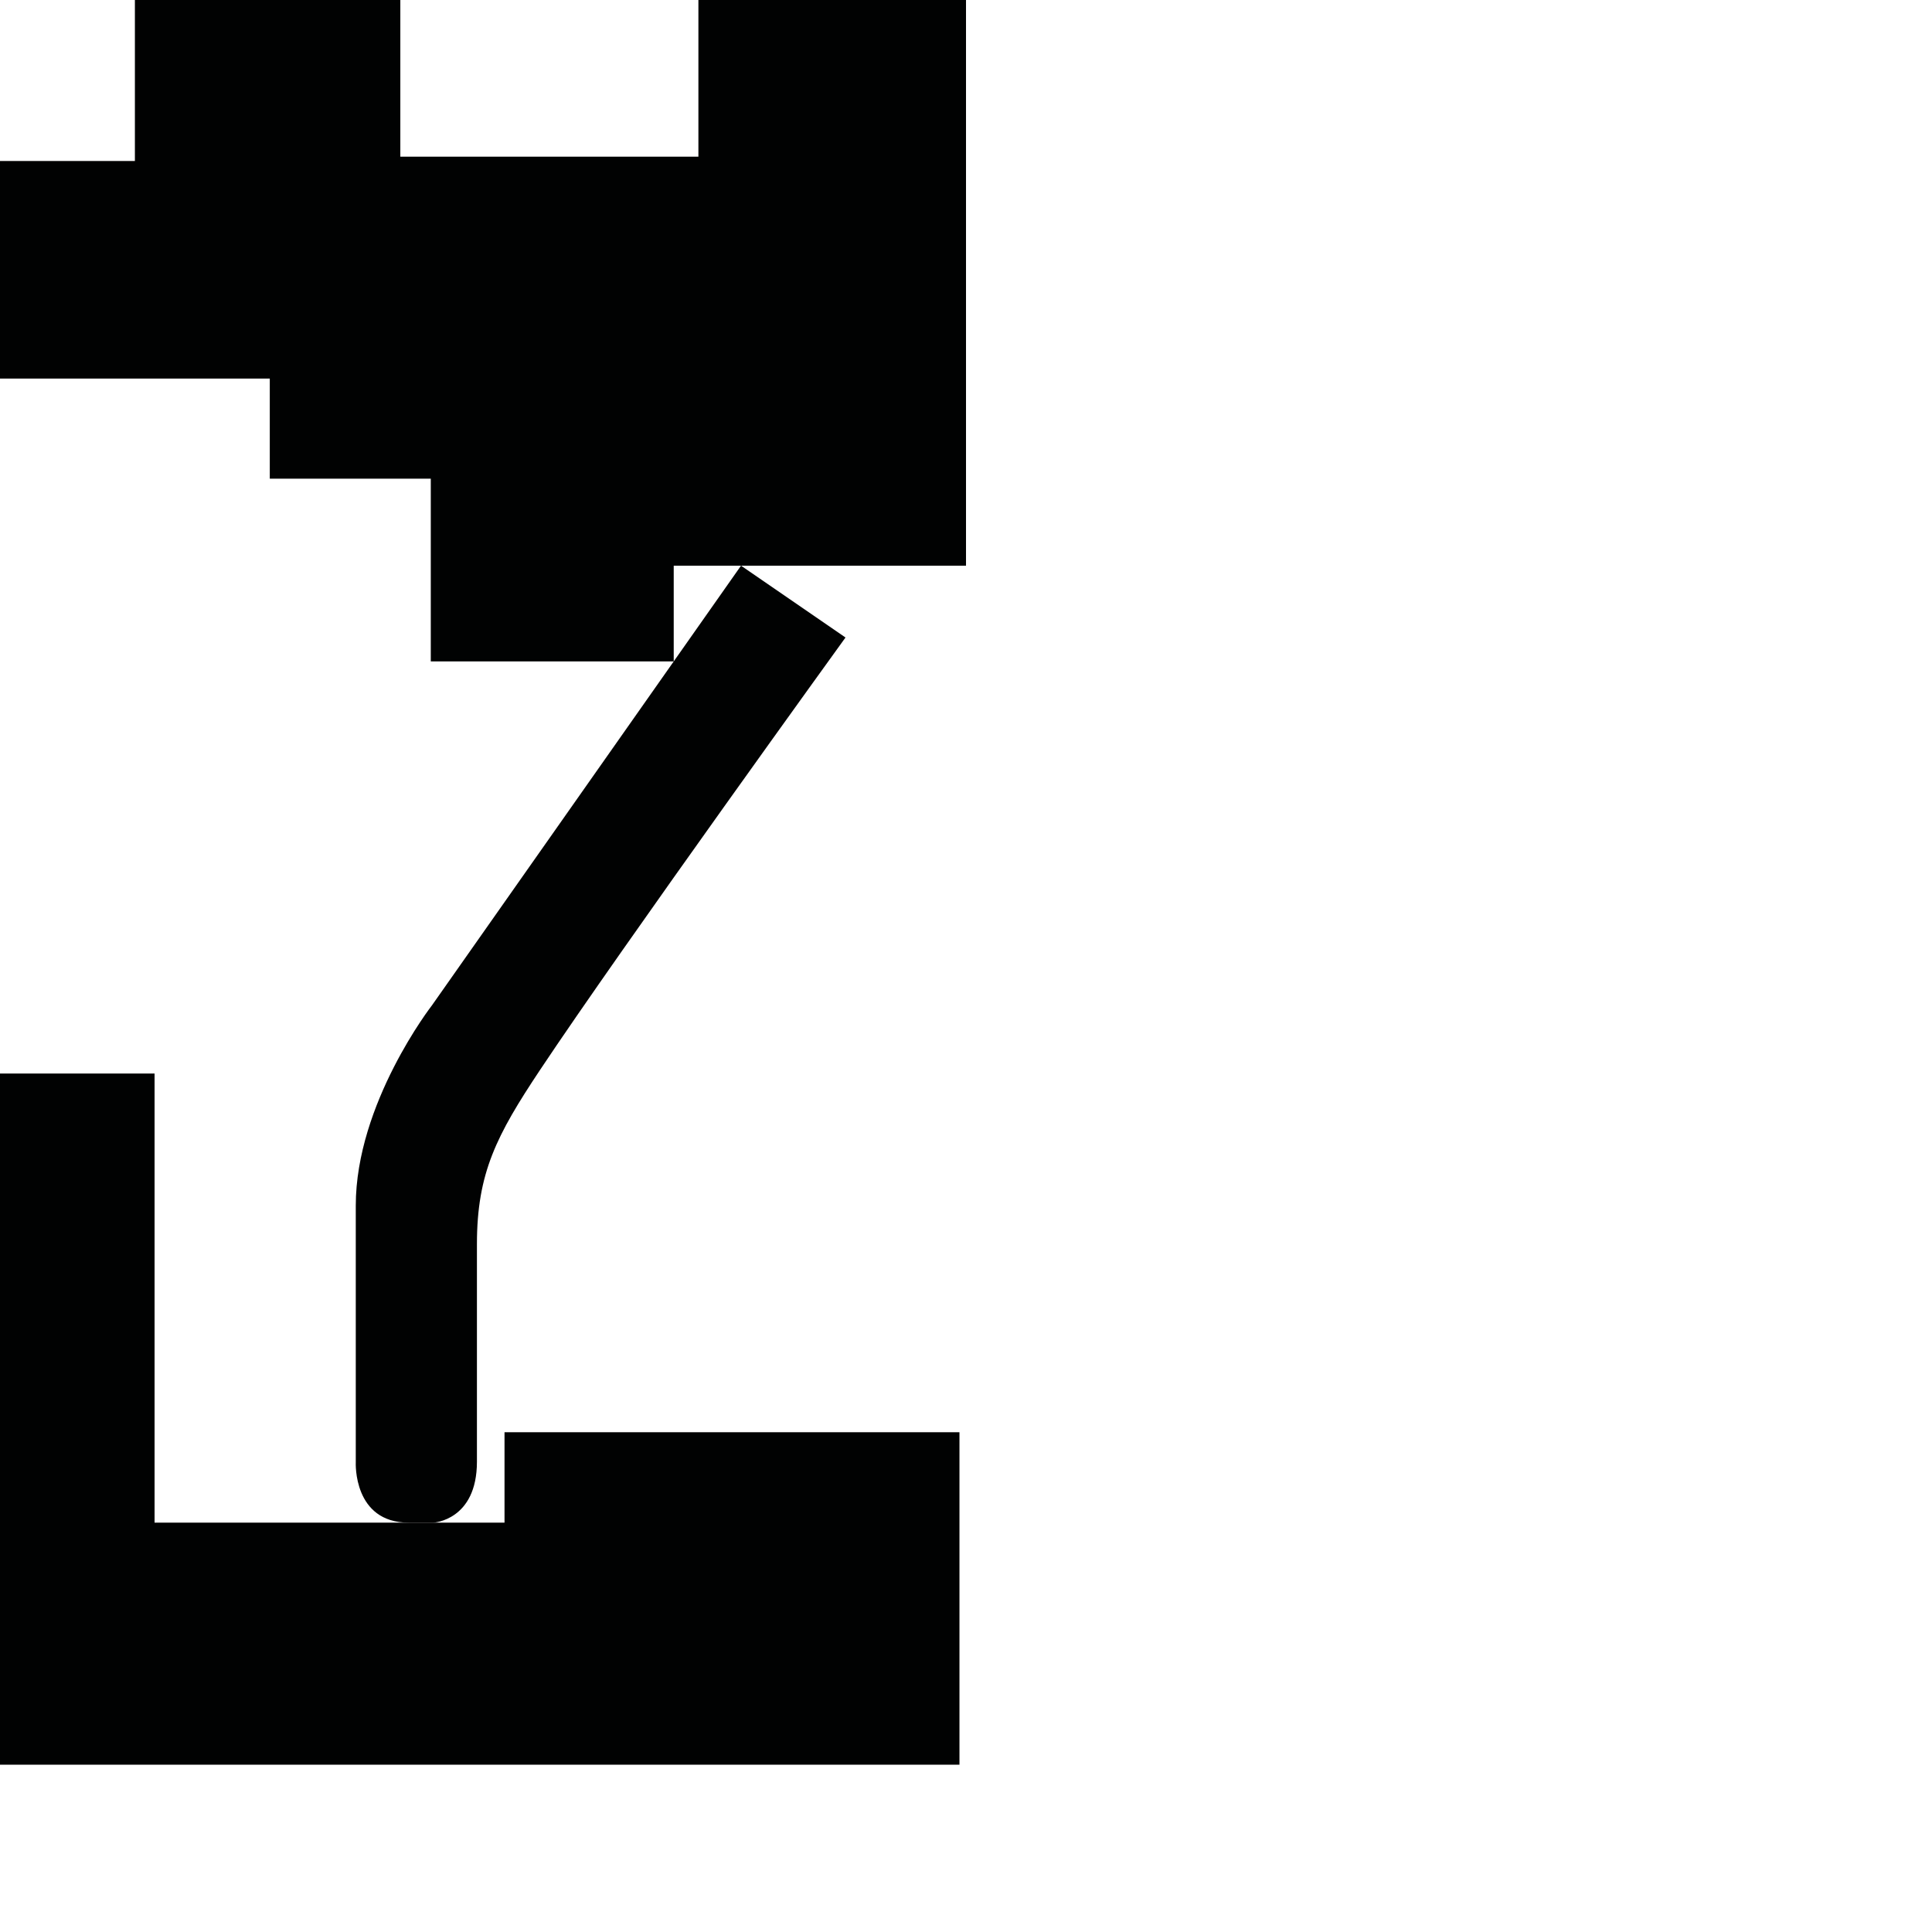 <?xml version="1.0" encoding="utf-8"?>
<!-- Generator: Adobe Illustrator 16.0.0, SVG Export Plug-In . SVG Version: 6.00 Build 0)  -->
<!DOCTYPE svg PUBLIC "-//W3C//DTD SVG 1.1//EN" "http://www.w3.org/Graphics/SVG/1.1/DTD/svg11.dtd">
<svg version="1.1" id="Calque_1" xmlns="http://www.w3.org/2000/svg" xmlns:xlink="http://www.w3.org/1999/xlink" x="0px" y="0px"
	 width="1190.551px" height="1190.551px" viewBox="0 0 1190.551 1190.551" enable-background="new 0 0 1190.551 1190.551"
	 xml:space="preserve">
<g>
	<path fill="#010202" d="M430.371,0v96.531h-183.68V0H83.124v99.212H0v134.075h166.248v61.672h99.213V407.58h149.707v-58.993h41.472
		L266.182,619.521c0,0-46.943,60.357-46.943,123.396v158.269c0,0-1.79,37.11,32.635,37.11h15.202c0,0,26.824-1.343,26.824-37.558
		c0,0,0-101.218,0-134.062c0-43.813,12.076-67.063,38.899-107.364c50.729-76.218,188.222-266.464,188.222-266.464l-64.378-44.262
		H595.28V0H430.371z"/>
	<polygon fill="#010202" points="310.898,938.297 95.247,938.297 95.247,661.539 0,661.539 0,1087.453 591.245,1087.453 
		591.245,882.583 310.898,882.583 	"/>
</g>
</svg>
